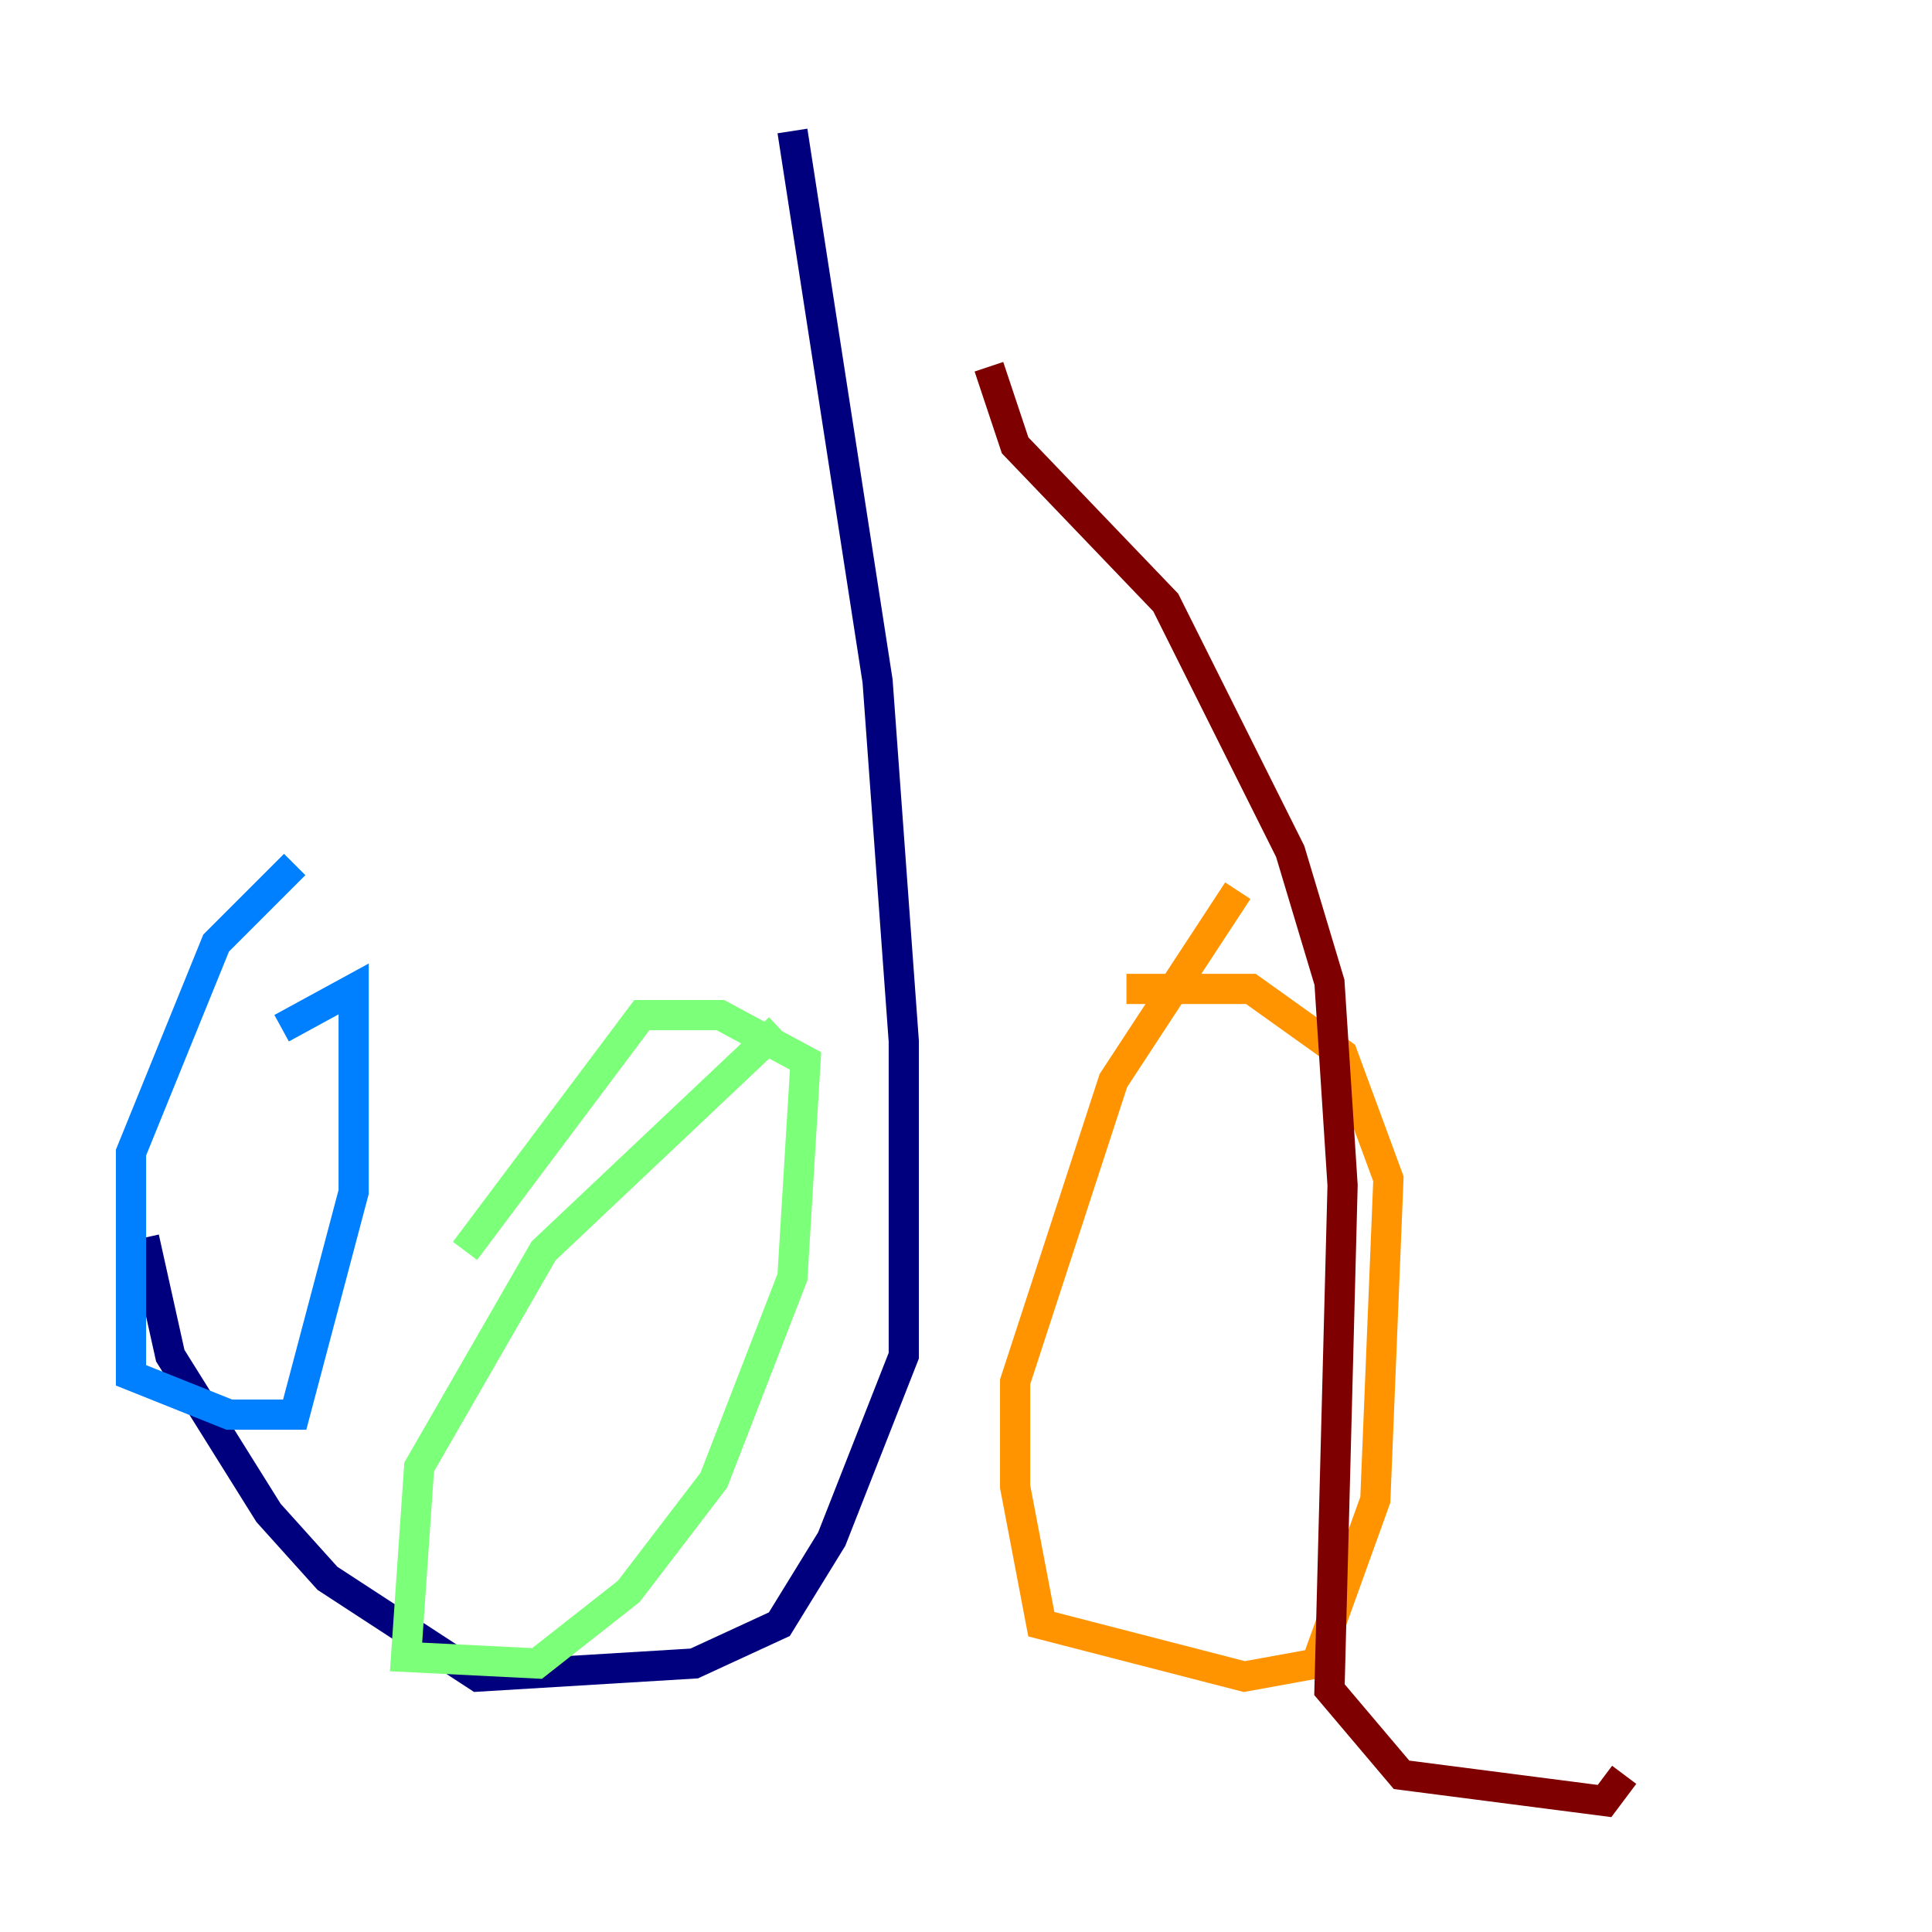 <?xml version="1.0" encoding="utf-8" ?>
<svg baseProfile="tiny" height="128" version="1.2" viewBox="0,0,128,128" width="128" xmlns="http://www.w3.org/2000/svg" xmlns:ev="http://www.w3.org/2001/xml-events" xmlns:xlink="http://www.w3.org/1999/xlink"><defs /><polyline fill="none" points="52.502,8.678 58.142,45.125 59.878,68.99 59.878,89.817 55.105,101.966 51.634,107.607 45.993,110.21 31.675,111.078 21.695,104.57 17.79,100.231 11.281,89.817 9.546,82.007" stroke="#00007f" stroke-width="2" /><polyline fill="none" points="19.525,57.275 14.319,62.481 8.678,76.366 8.678,91.119 15.186,93.722 19.525,93.722 23.43,78.969 23.43,65.519 18.658,68.122" stroke="#0080ff" stroke-width="2" /><polyline fill="none" points="51.634,68.122 36.014,82.875 27.77,97.193 26.902,109.776 35.58,110.21 41.654,105.437 47.295,98.061 52.502,84.61 53.37,70.291 47.729,67.254 42.522,67.254 30.807,82.875" stroke="#7cff79" stroke-width="2" /><polyline fill="none" points="82.007,59.01 73.763,71.593 67.254,91.552 67.254,98.495 68.99,107.607 82.441,111.078 87.214,110.21 91.119,99.363 91.986,78.102 88.949,69.858 82.875,65.519 74.63,65.519" stroke="#ff9400" stroke-width="2" /><polyline fill="none" points="65.519,24.298 67.254,29.505 77.234,39.919 85.478,56.407 88.081,65.085 88.949,78.536 88.081,111.946 92.854,117.586 106.305,119.322 107.607,117.586" stroke="#7f0000" stroke-width="2" /></svg>